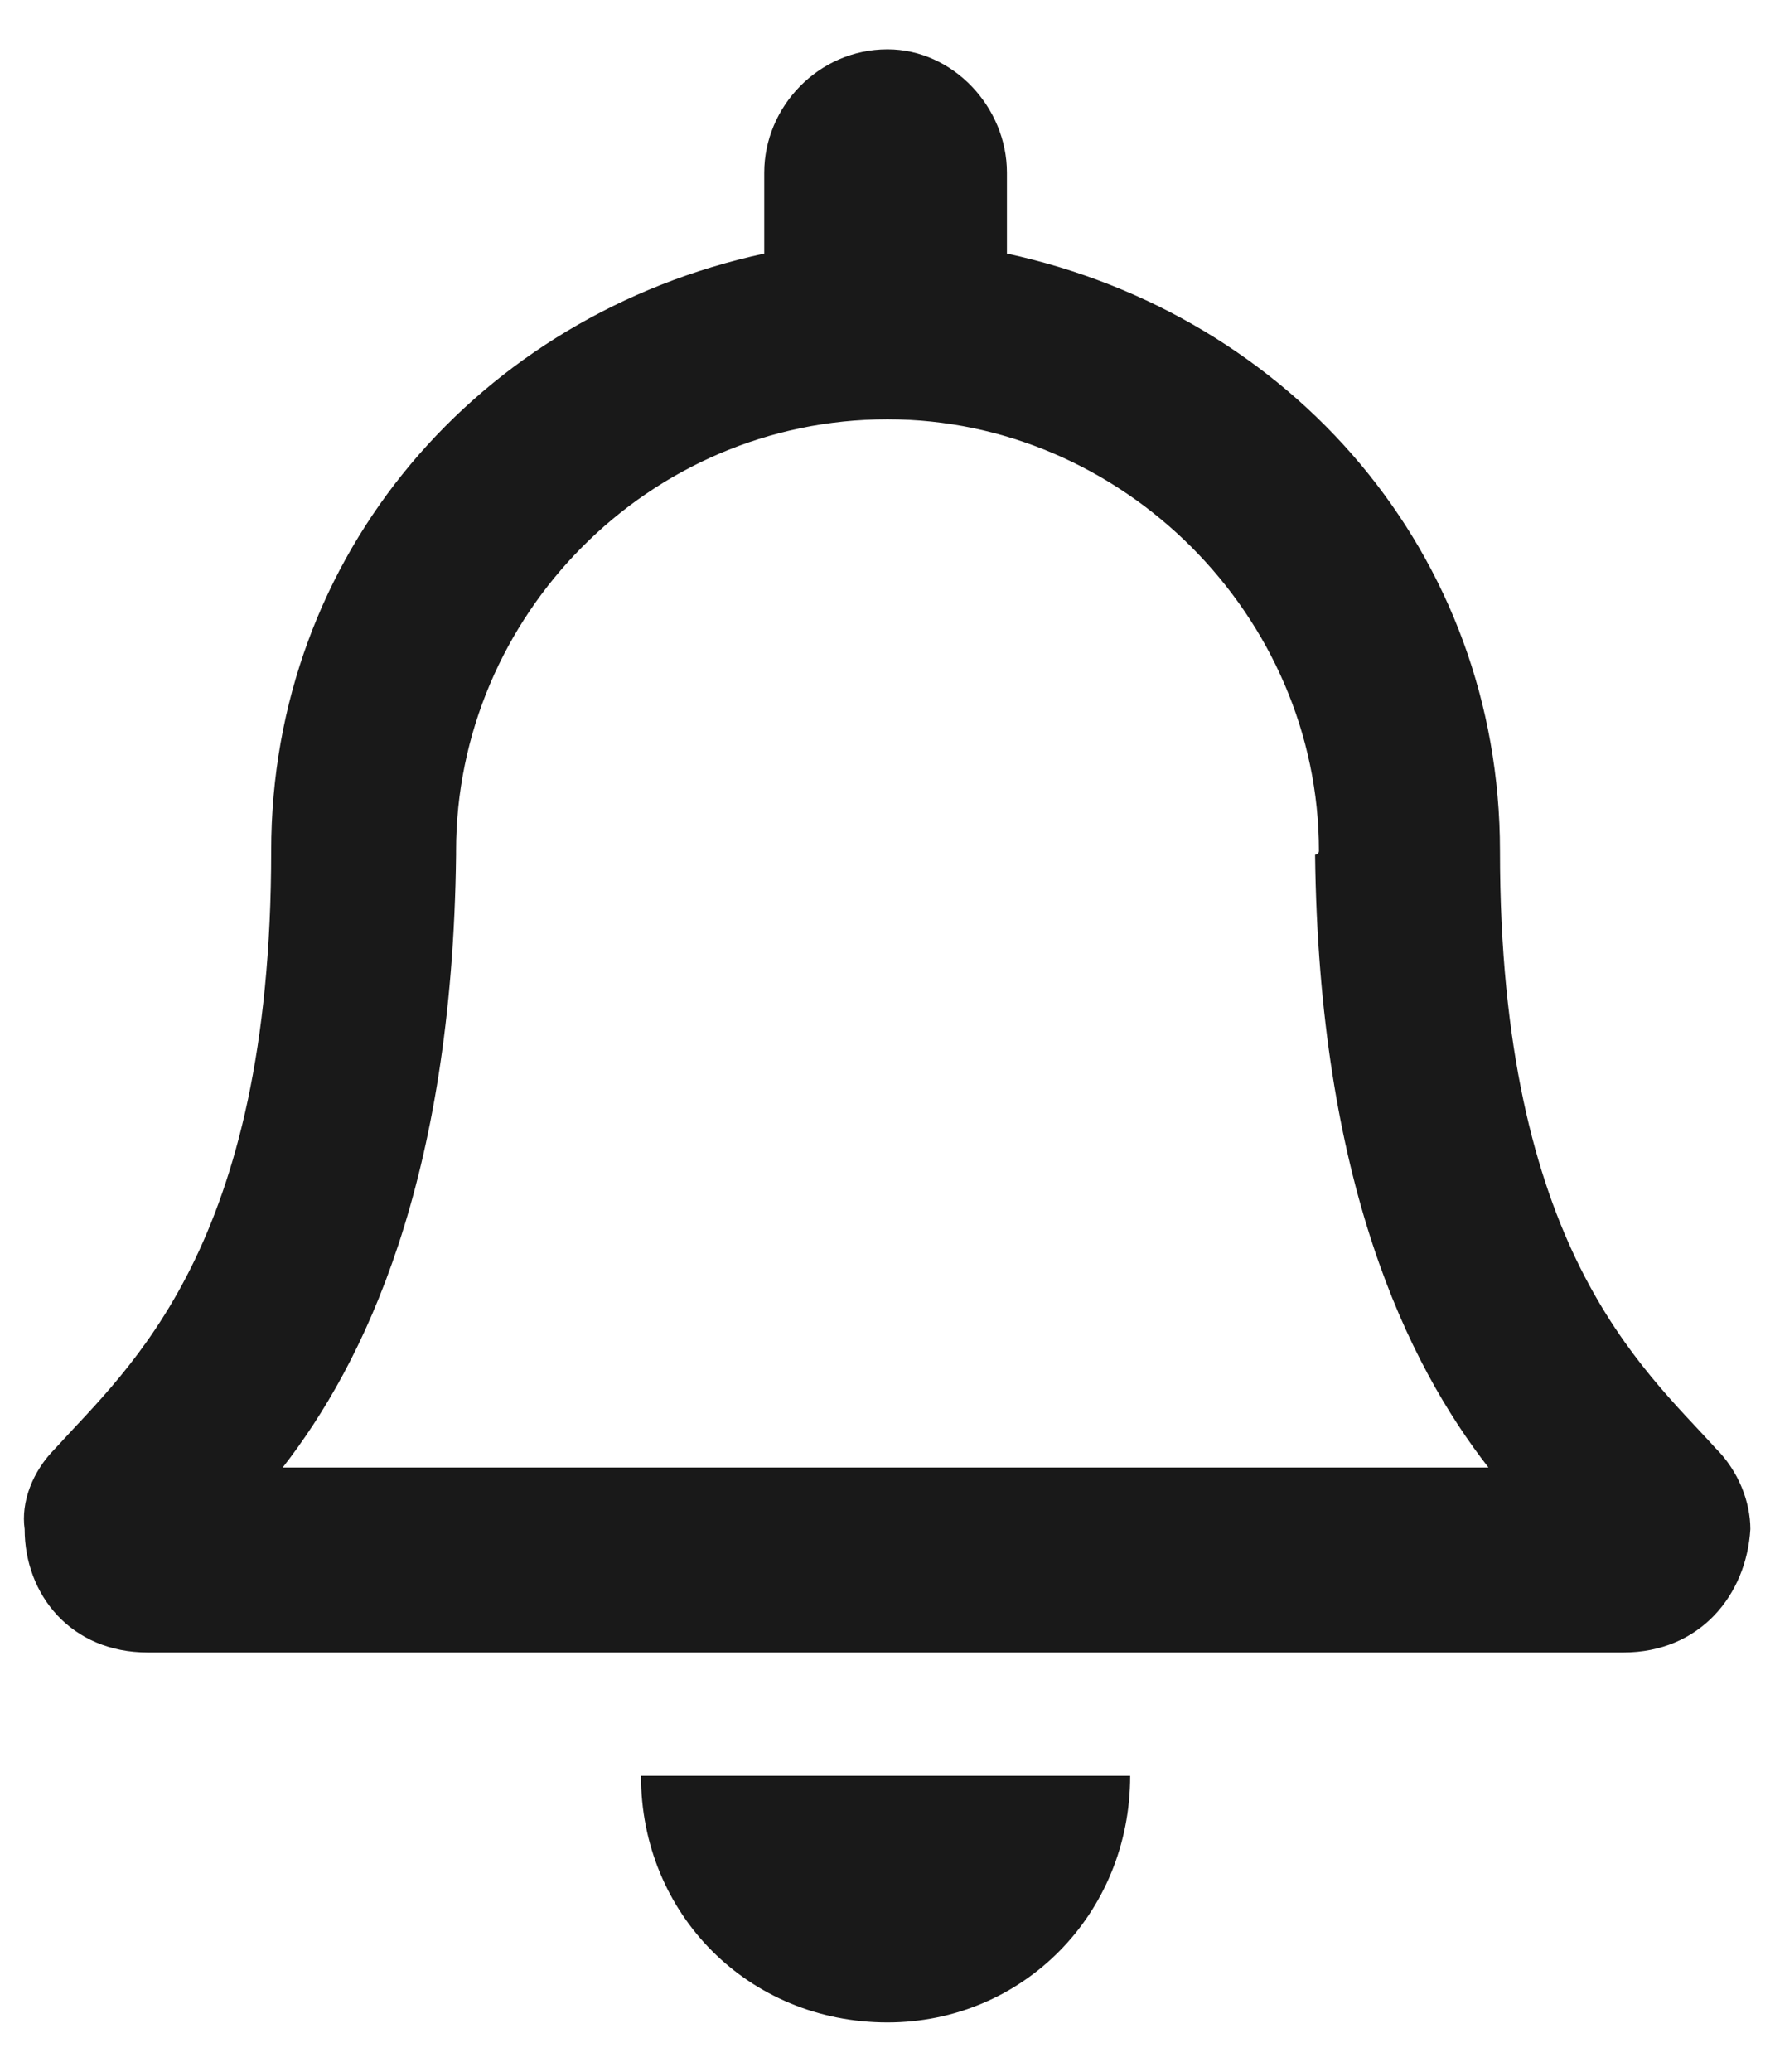 <svg width="18" height="21" viewBox="0 0 18 21" fill="none" xmlns="http://www.w3.org/2000/svg">
<path d="M17.398 14.68C16.656 13.859 15.211 12.648 15.211 8.625C15.211 5.617 13.102 3.195 10.211 2.57V1.75C10.211 1.086 9.664 0.5 9 0.5C8.297 0.5 7.75 1.086 7.75 1.75V2.57C4.859 3.195 2.75 5.617 2.75 8.625C2.75 12.648 1.305 13.859 0.562 14.68C0.328 14.914 0.211 15.227 0.25 15.5C0.25 16.164 0.719 16.75 1.5 16.75H16.461C17.242 16.75 17.711 16.164 17.75 15.5C17.75 15.227 17.633 14.914 17.398 14.68ZM2.867 14.875C3.688 13.82 4.586 11.984 4.625 8.664C4.625 8.664 4.625 8.664 4.625 8.625C4.625 6.242 6.578 4.25 9 4.25C11.383 4.25 13.375 6.242 13.375 8.625C13.375 8.664 13.336 8.664 13.336 8.664C13.375 11.984 14.273 13.82 15.094 14.875H2.867ZM9 20.5C10.367 20.5 11.461 19.406 11.461 18H6.5C6.5 19.406 7.594 20.5 9 20.5Z" fill="#191919"/>
</svg>
